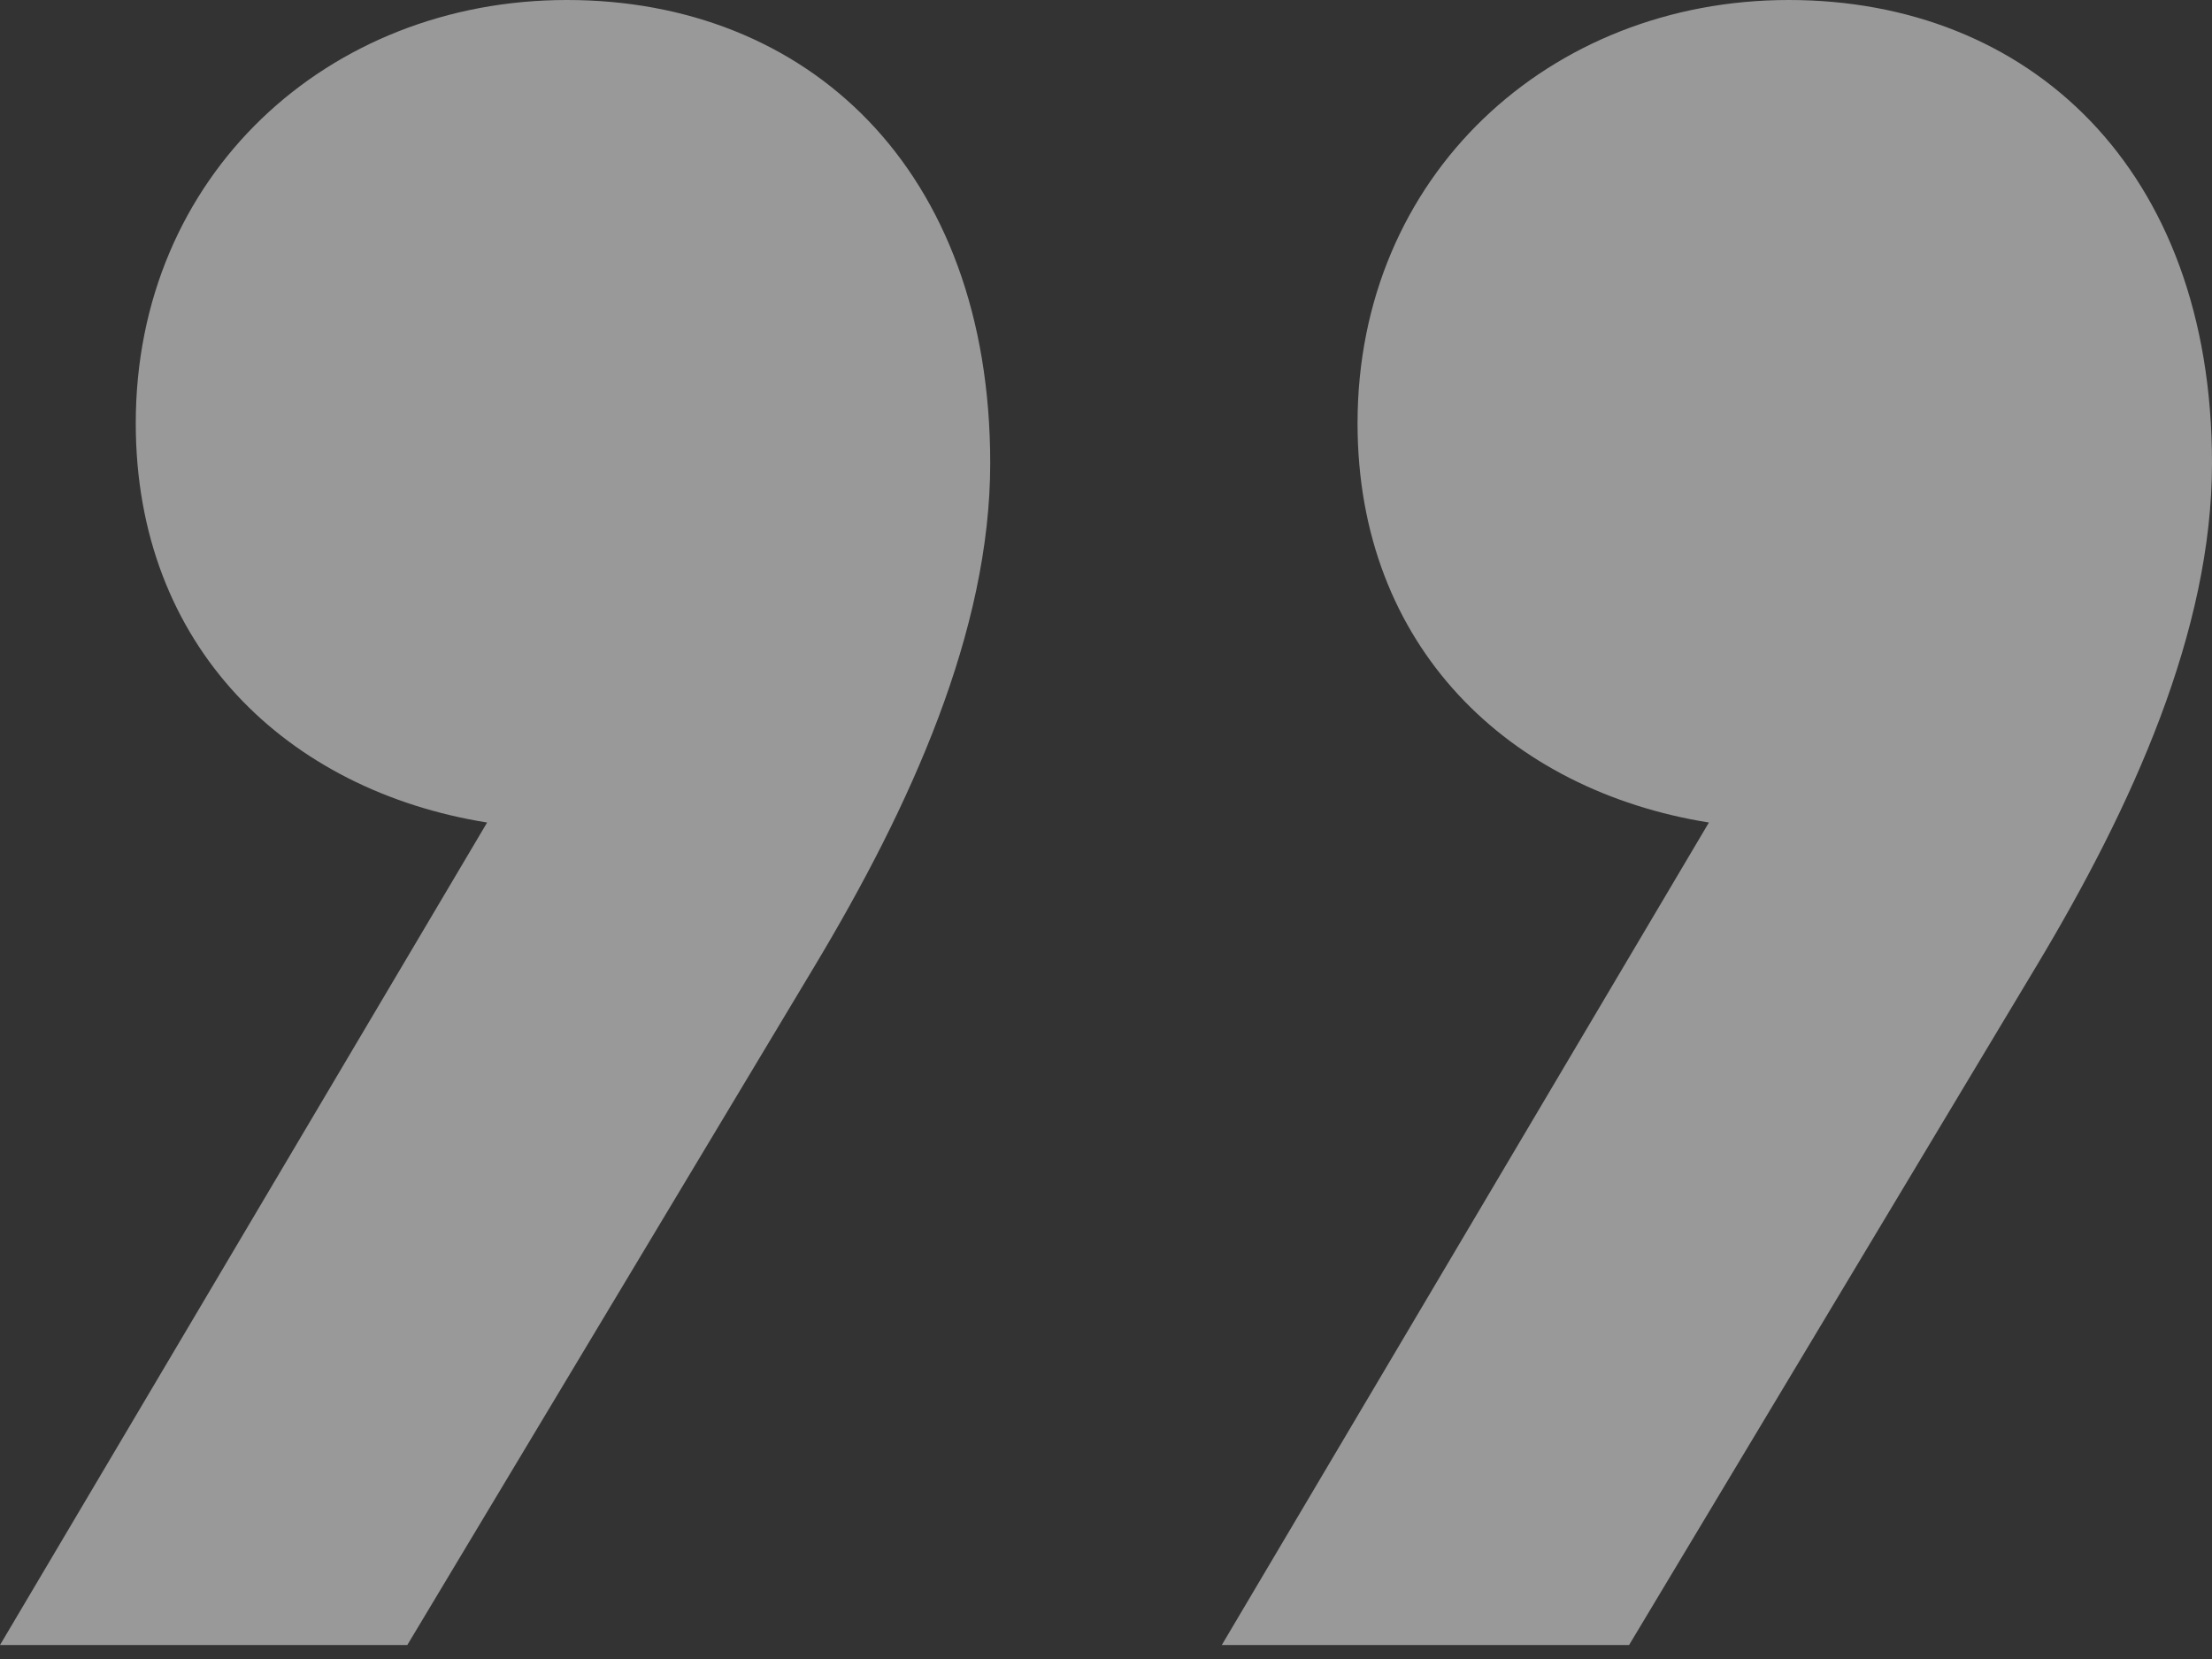 <?xml version="1.0" encoding="UTF-8" standalone="no"?>
<svg width="32px" height="24px" viewBox="0 0 32 24" version="1.1" xmlns="http://www.w3.org/2000/svg" xmlns:xlink="http://www.w3.org/1999/xlink">
    <rect x="0" y="0" width="32" height="24" fill="#333333" stroke="none"/>
    <!-- Generator: Sketch 47.1 (45422) - http://www.bohemiancoding.com/sketch -->
    <title>icon_quote_2</title>
    <desc>Created with Sketch.</desc>
    <defs></defs>
    <g id="Ui-Design" stroke="none" stroke-width="1" fill="none" fill-rule="evenodd" opacity="0.5">
        <g id="Landing-Page" transform="translate(-1218, -1725)" fill="#FFFFFF">
            <g id="Group-20" transform="translate(0, 1429)">
                <g id="Group-19">
                    <g id="Group-17" transform="translate(720, 0)">
                        <path d="M512.325,296 L506.433,296 L500.542,305.819 C499.155,308.13 498,310.671 498,313.097 C498,317.372 500.657,319.798 504.123,319.798 C507.588,319.798 510.361,317.256 510.361,313.675 C510.361,310.44 508.166,308.361 505.278,307.899 L512.325,296 Z M530,296 L524.108,296 L518.217,305.819 C516.83,308.13 515.675,310.671 515.675,313.097 C515.675,317.372 518.332,319.798 521.798,319.798 C525.264,319.798 528.036,317.256 528.036,313.675 C528.036,310.44 525.841,308.361 522.953,307.899 L530,296 Z" id="icon_quote_2" transform="translate(514, 307.899) rotate(-180) translate(-514, -307.899) "></path>
                    </g>
                </g>
            </g>
        </g>
    </g>
</svg>